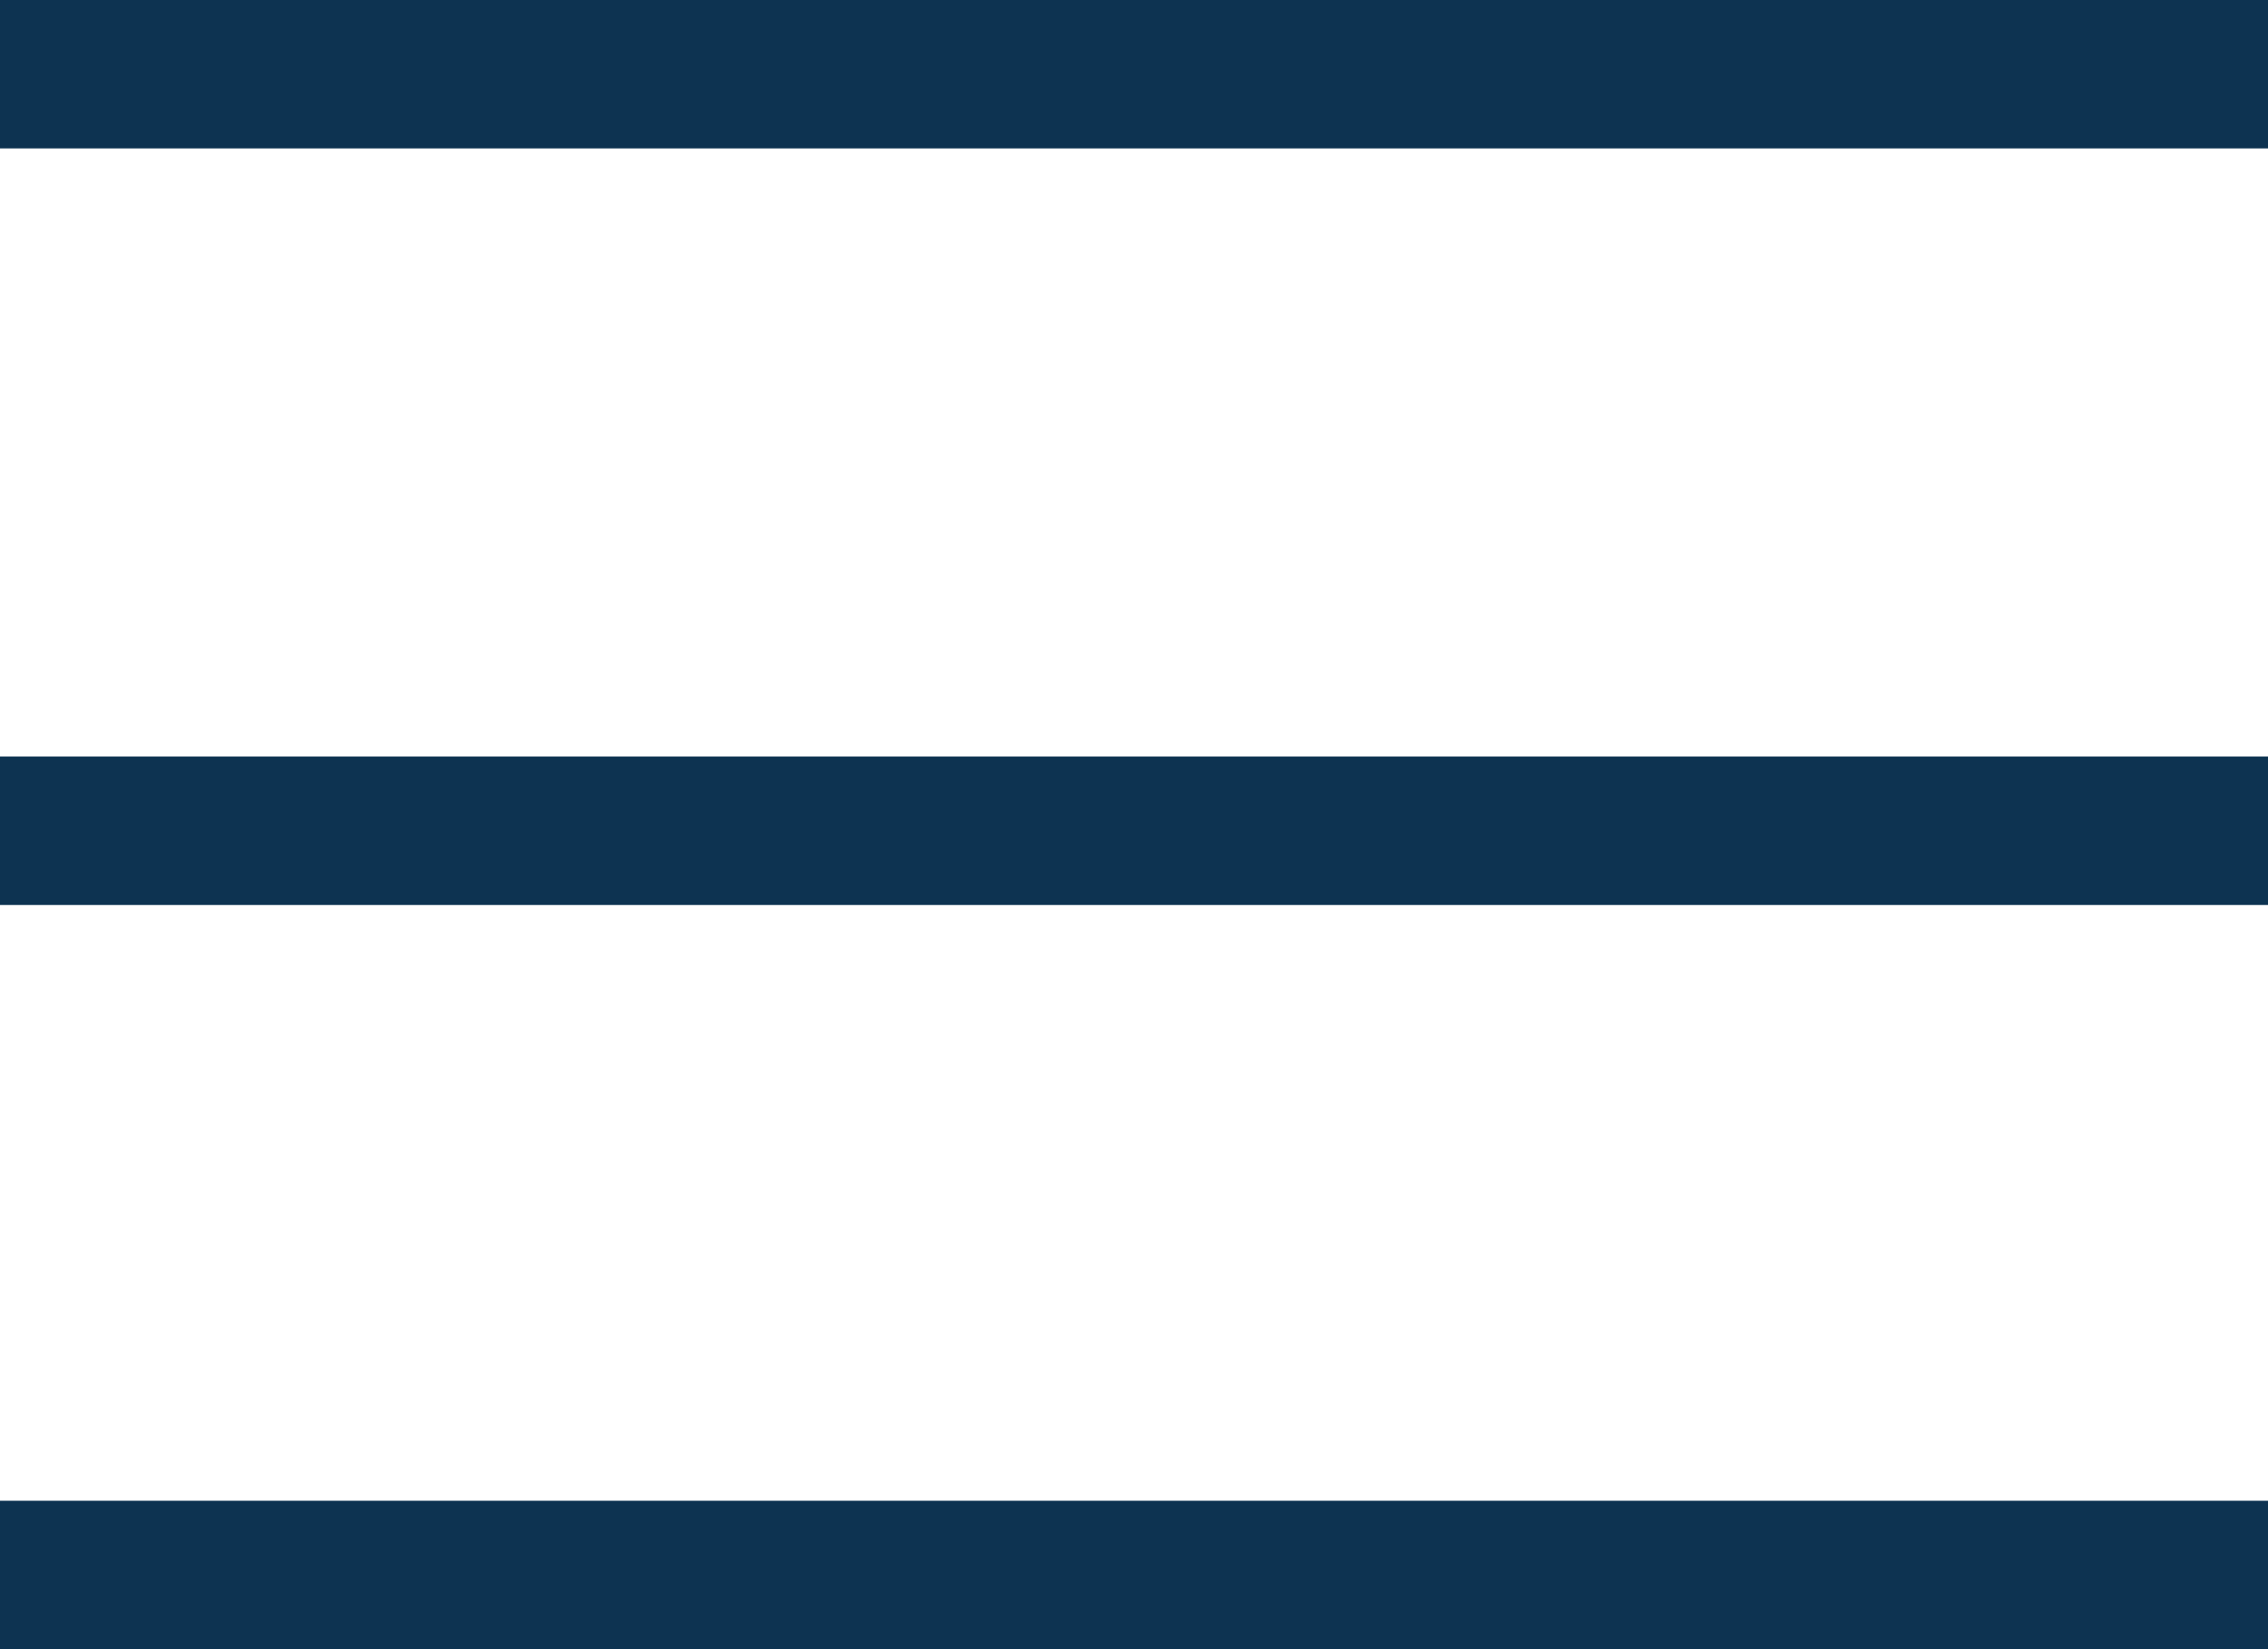 <svg id="SVGDoc" width="22" height="16" xmlns="http://www.w3.org/2000/svg" version="1.1" xmlns:xlink="http://www.w3.org/1999/xlink" xmlns:avocode="https://avocode.com/" viewBox="0 0 22 16"><defs><path d="M290,35.44v-1.44h22v1.44zM290,42.78v-1.44h22v1.44zM290,50v-1.44h22v1.44z" id="Path-0"/></defs><desc>Generated with Avocode.</desc><g transform="matrix(1,0,0,1,-290,-34)"><g><title>меню</title><use xlink:href="#Path-0" fill="#0d3351" fill-opacity="1"/></g></g></svg>